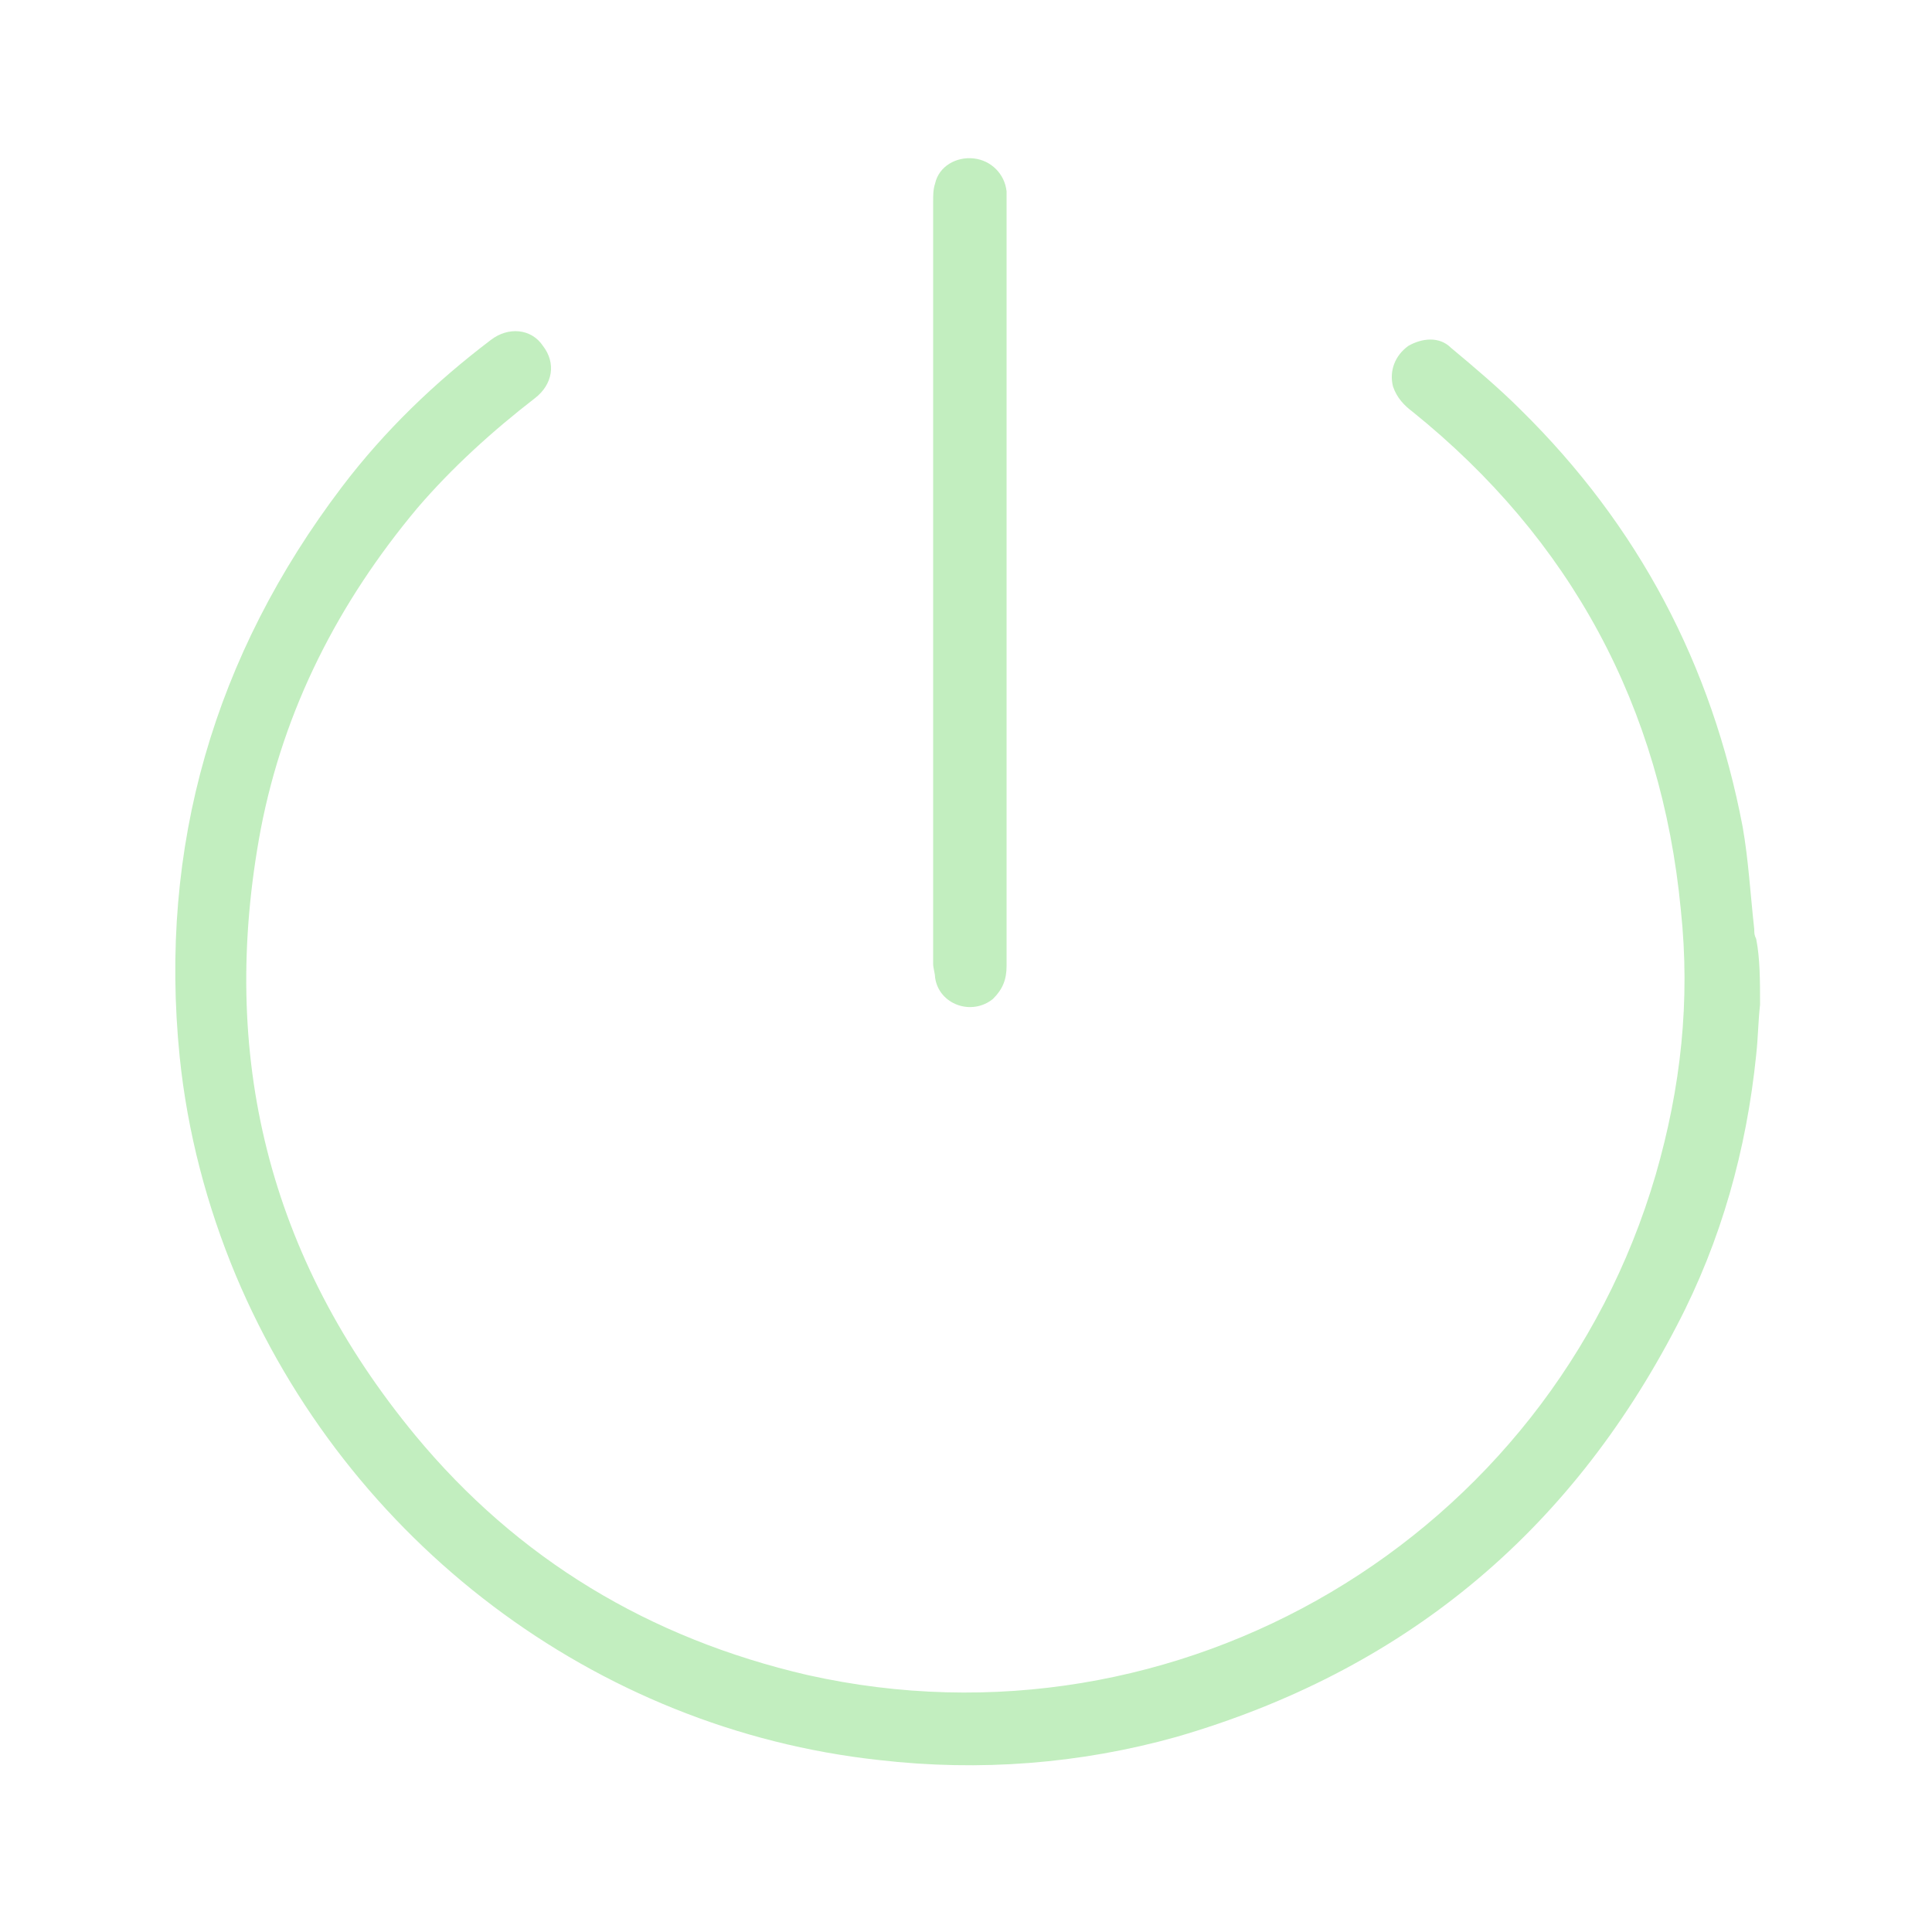 <?xml version="1.0" encoding="utf-8"?>
<!-- Generator: Adobe Illustrator 23.0.1, SVG Export Plug-In . SVG Version: 6.00 Build 0)  -->
<svg version="1.1" id="Laag_1" xmlns="http://www.w3.org/2000/svg" xmlns:xlink="http://www.w3.org/1999/xlink" x="0px" y="0px"
	 viewBox="0 0 100 100" style="enable-background:new 0 0 100 100;" xml:space="preserve">
<style type="text/css">
	.st0{fill:#C2EEBF;}
</style>
<g id="_x36_B4OfC.tif">
	<g>
		<path class="st0" d="M91.1,52c-0.1,0.9-0.1,1.7-0.2,2.6c-0.5,4.9-1.8,9.6-4.1,14c-5.6,10.8-14.2,17.9-25.9,21.3
			c-5,1.4-10.2,1.8-15.4,1.2c-14.7-1.6-27.5-11.3-33.3-25.1c-1.5-3.6-2.5-7.4-2.9-11.3c-1.1-10.9,1.8-20.8,8.4-29.5
			c2.2-2.9,4.8-5.4,7.7-7.6c0.9-0.7,2.1-0.6,2.7,0.3c0.7,0.9,0.5,2-0.4,2.7c-2.2,1.7-4.3,3.6-6.1,5.7c-4.1,4.9-6.9,10.4-8.1,16.6
			c-2.2,11.7,0.4,22.2,8,31.4c5.3,6.4,12.1,10.5,20.3,12.4c19.2,4.3,38.4-7.1,43.9-25.9c1.3-4.5,1.8-9,1.3-13.7
			c-1-10.5-5.7-19.2-13.9-25.8c-0.4-0.3-0.8-0.7-1-1.3c-0.2-0.8,0.1-1.6,0.8-2.1c0.7-0.4,1.6-0.5,2.2,0.1c1.2,1,2.5,2.1,3.6,3.2
			c6.1,6,9.9,13.2,11.5,21.6c0.3,1.7,0.4,3.5,0.6,5.3c0,0.2,0,0.3,0.1,0.5C91.1,49.6,91.1,50.8,91.1,52z"/>
		<path class="st0" d="M52.1,30.1c0,6.6,0,13.2,0,19.9c0,0.7-0.2,1.2-0.7,1.7c-1.1,0.9-2.8,0.3-3-1.1c0-0.2-0.1-0.5-0.1-0.7
			c0-13.2,0-26.3,0-39.5c0-0.3,0-0.6,0.1-0.9c0.2-0.9,1.1-1.4,2-1.3C51.3,8.3,52,9,52.1,9.9c0,0.2,0,0.4,0,0.5
			C52.1,17,52.1,23.6,52.1,30.1z"/>
	</g>
</g>
</svg>
